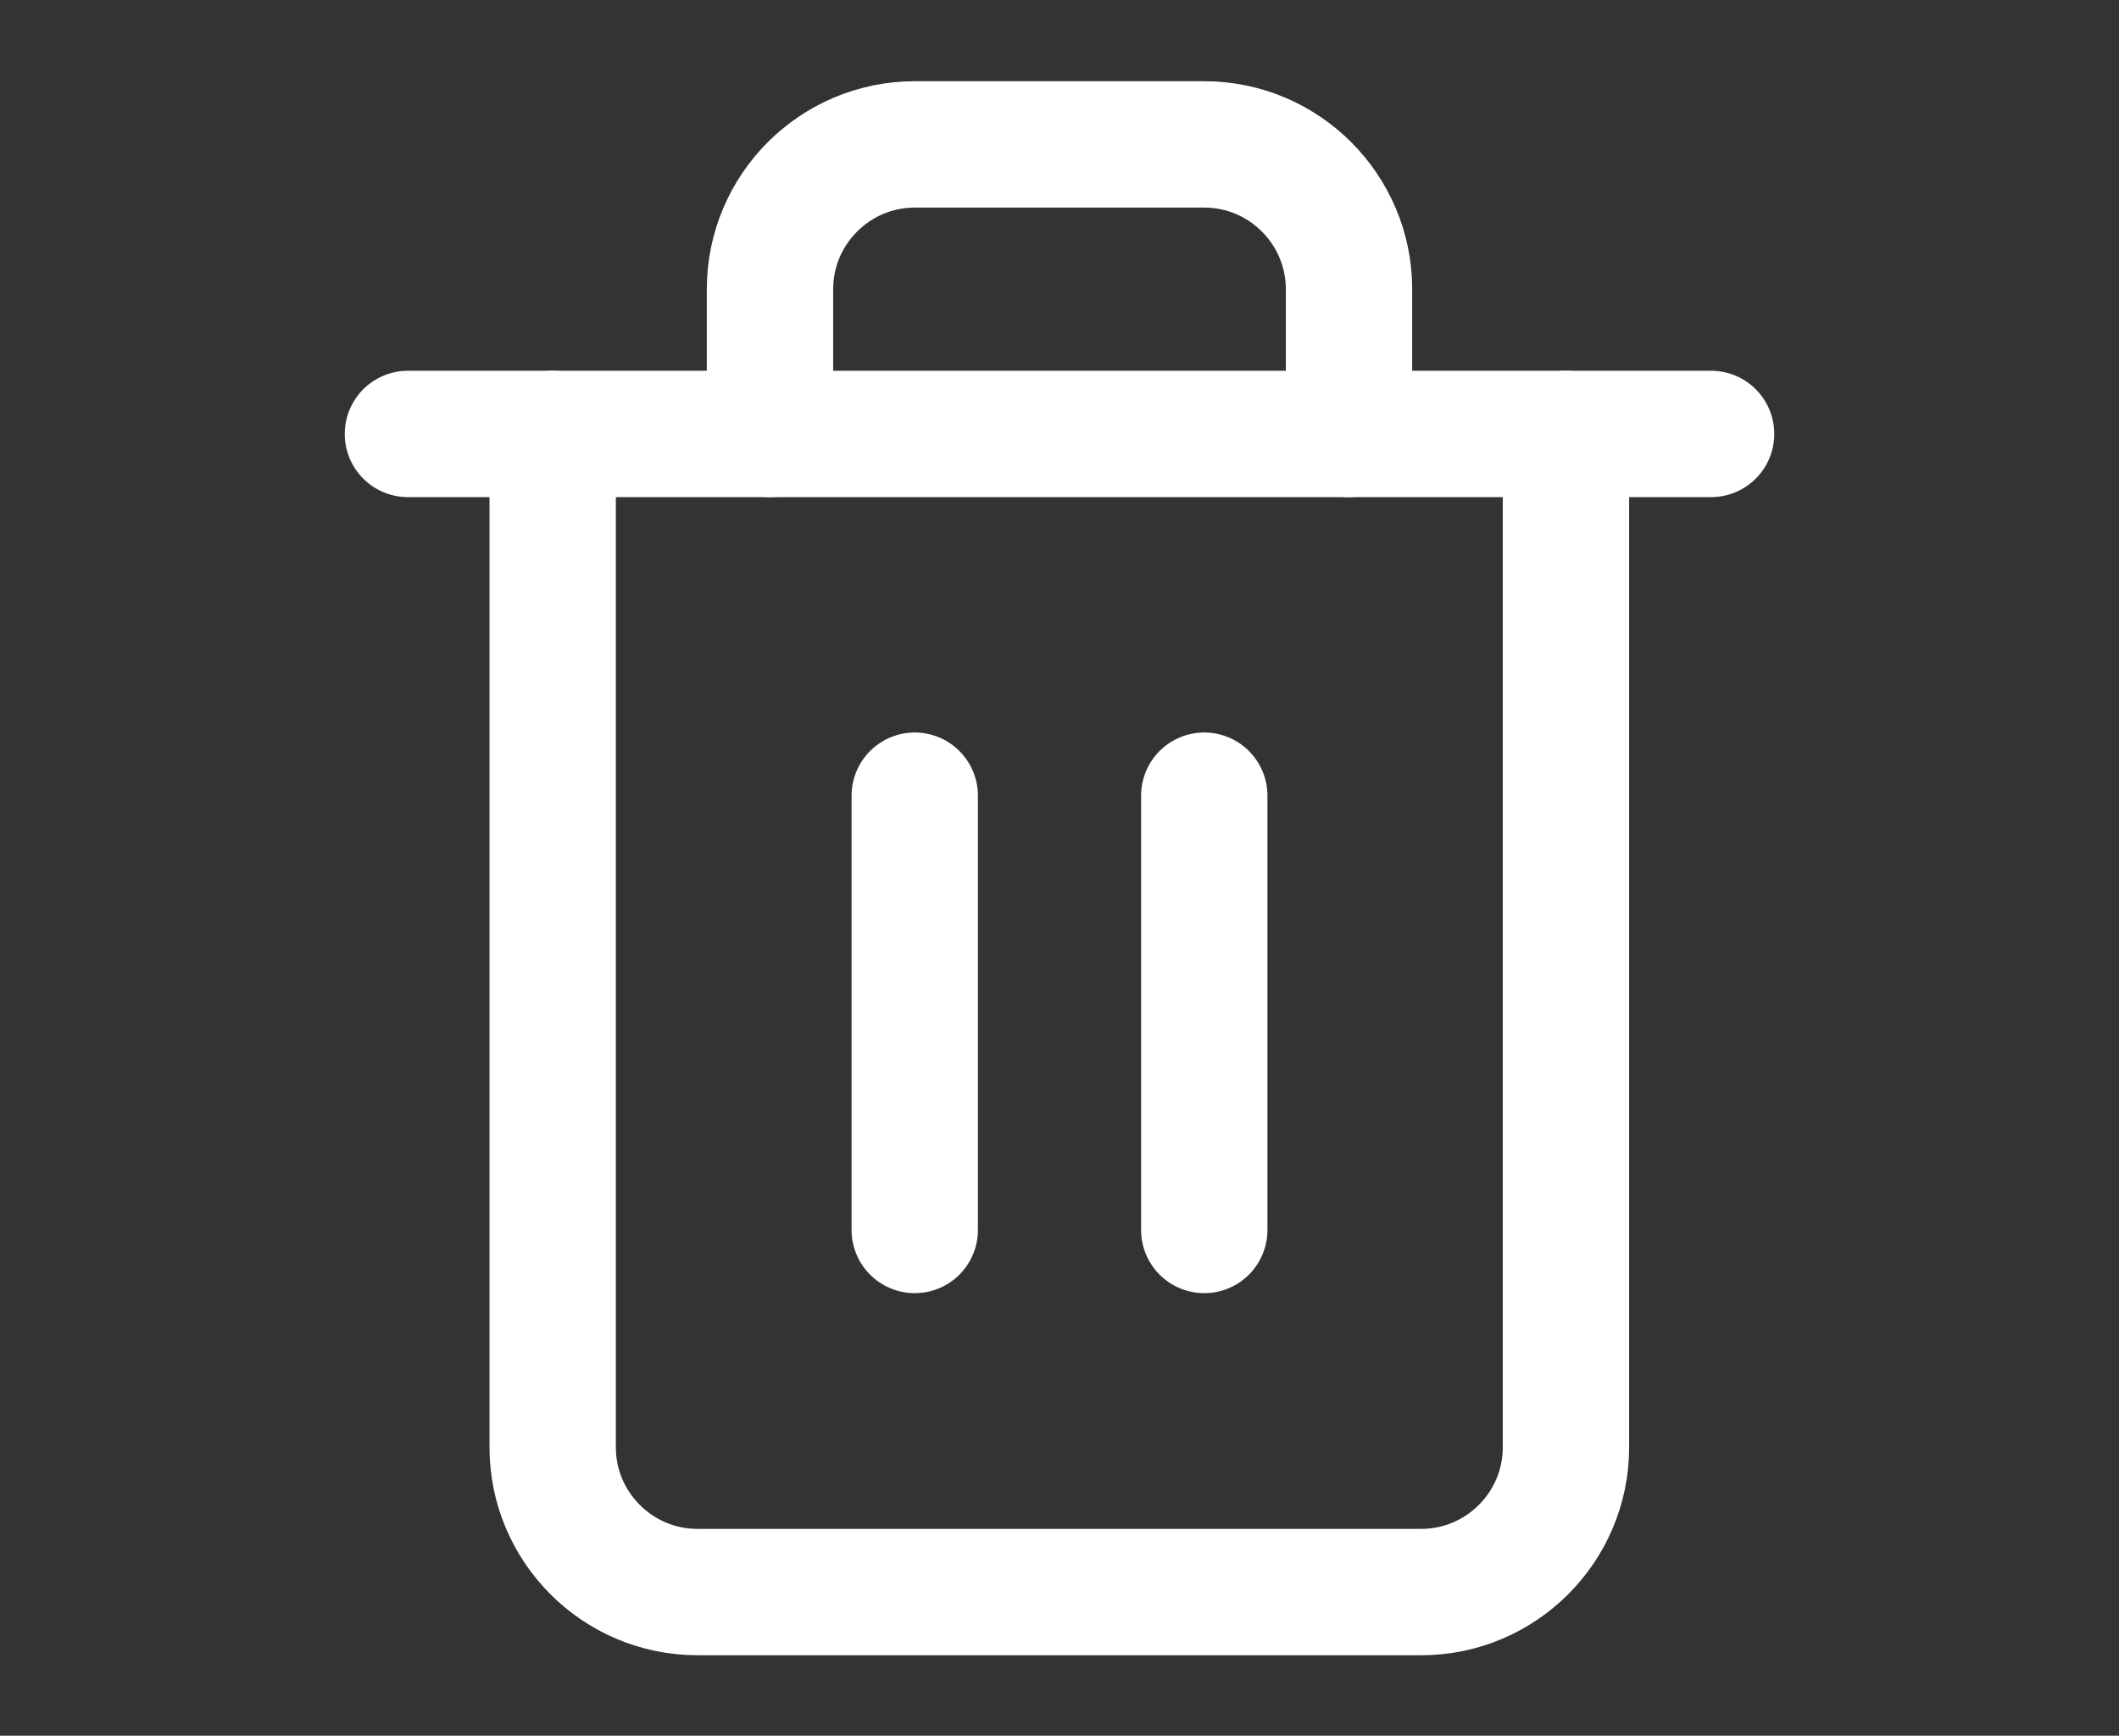 <?xml version="1.0" encoding="utf-8"?>
<!-- Generator: Adobe Illustrator 26.4.0, SVG Export Plug-In . SVG Version: 6.00 Build 0)  -->
<svg version="1.1" id="Livello_1" xmlns="http://www.w3.org/2000/svg" xmlns:xlink="http://www.w3.org/1999/xlink" x="0px" y="0px"
	 viewBox="0 0 587 480.8" style="enable-background:new 0 0 587 480.8;" xml:space="preserve">
<rect x="0" y="0" width="587" height="480.8" fill="#333333" stroke="none"/>
<style type="text/css">
	.st0{fill:none;stroke:#FFFFFF;stroke-width:35;stroke-linecap:round;stroke-linejoin:round;}
</style>
<g id="Icon_feather-trash-2" transform="translate(1 1)">
	<path id="Tracciato_112" class="st0 deleteIcon" d="M112,119.2H473"/>
	<path id="Tracciato_113" class="st0 deleteIcon" d="M432.8,119.2v280.7c0,22.1-18,40.1-40.1,40.1H192.2c-22.1,0-40.1-18-40.1-40.1V119.2
		 M212.3,119.2V79.1c0-22.1,18-40.1,40.1-40.1c0,0,0,0,0,0h80.2c22.1,0,40.1,18,40.1,40.1v40.1"/>
	<path id="Tracciato_114" class="st0 deleteIcon" d="M252.4,219.4v120.3"/>
	<path id="Tracciato_115" class="st0 deleteIcon" d="M332.6,219.4v120.3"/>
</g>
</svg>
